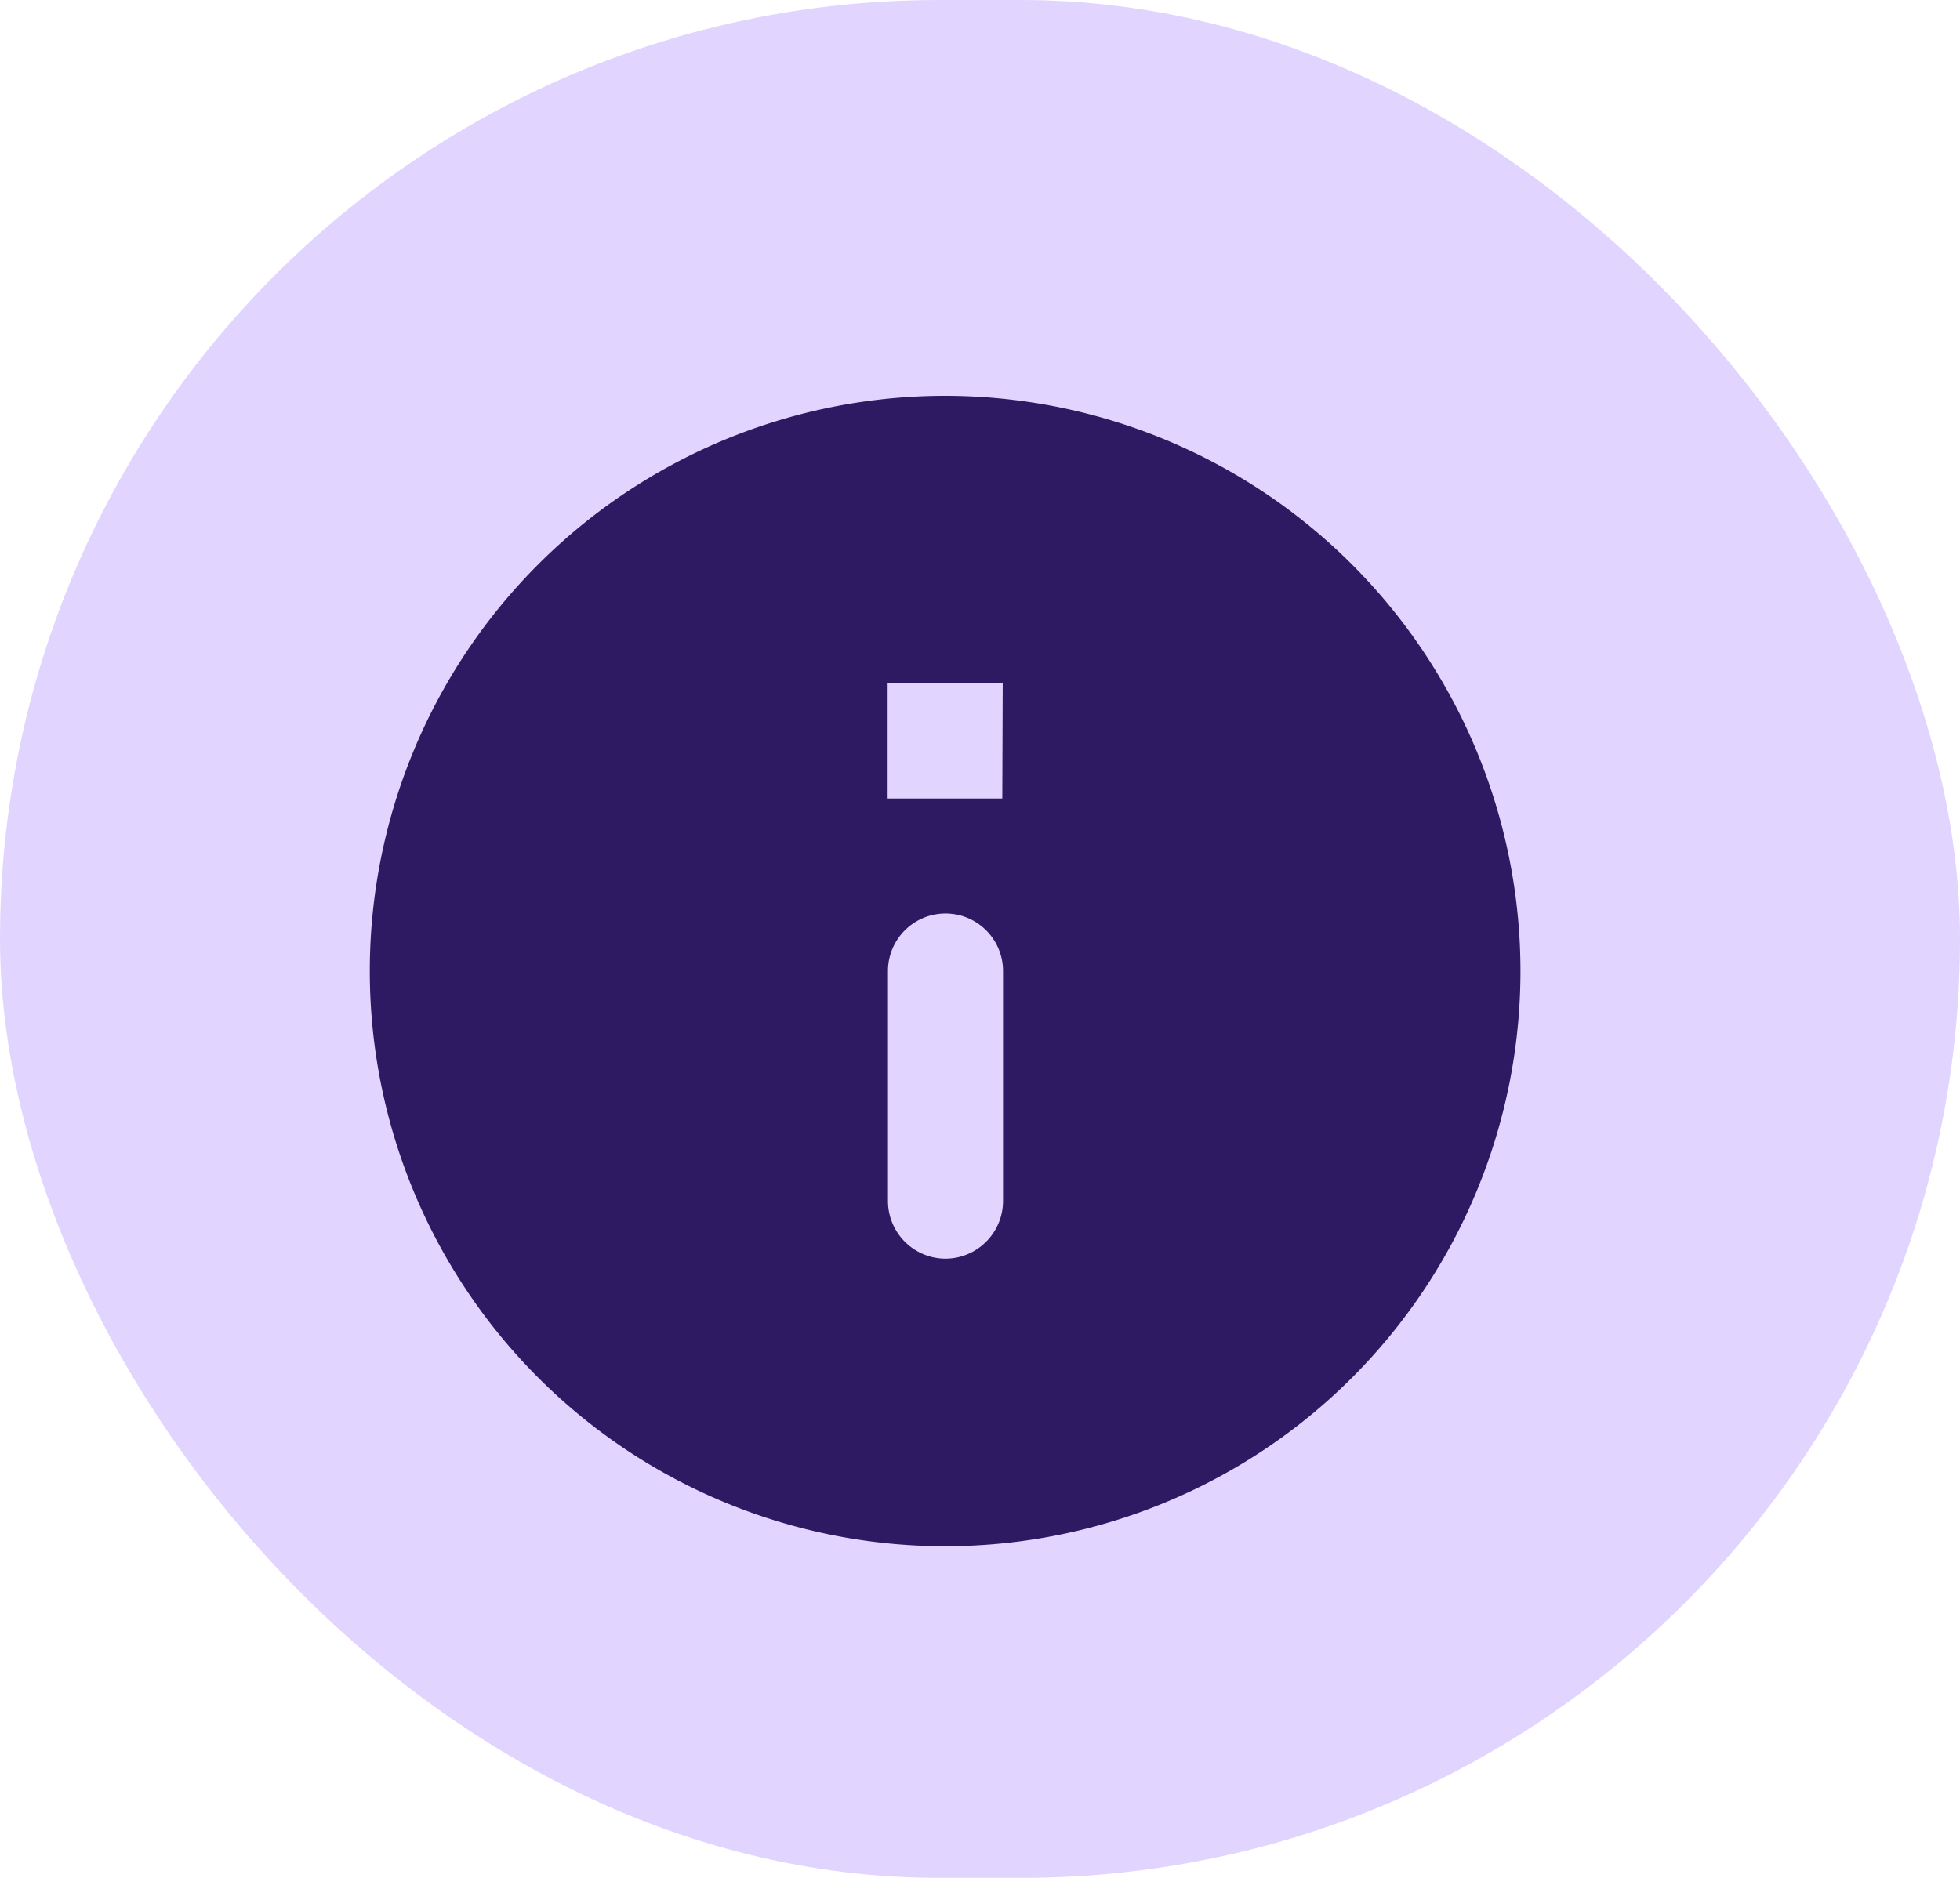 <svg xmlns="http://www.w3.org/2000/svg" width="24" height="23" viewBox="0 0 24 23"><defs><style>.a{fill:#e1d5ff;}.b{fill:none;}.c{fill:#2e1963;}</style></defs><rect class="a" width="24" height="23" rx="11.5"/><g transform="translate(3.119 3.439)"><path class="b" d="M0,0H16.908V16.908H0Z"/><path class="c" d="M9.045,2A7.045,7.045,0,1,0,16.09,9.045,7.048,7.048,0,0,0,9.045,2Zm0,10.568a.707.707,0,0,1-.7-.7V9.045a.7.7,0,1,1,1.409,0v2.818A.707.707,0,0,1,9.045,12.568Zm.7-5.636H8.341V5.523H9.75Z" transform="translate(-0.591 -0.591)"/></g></svg>